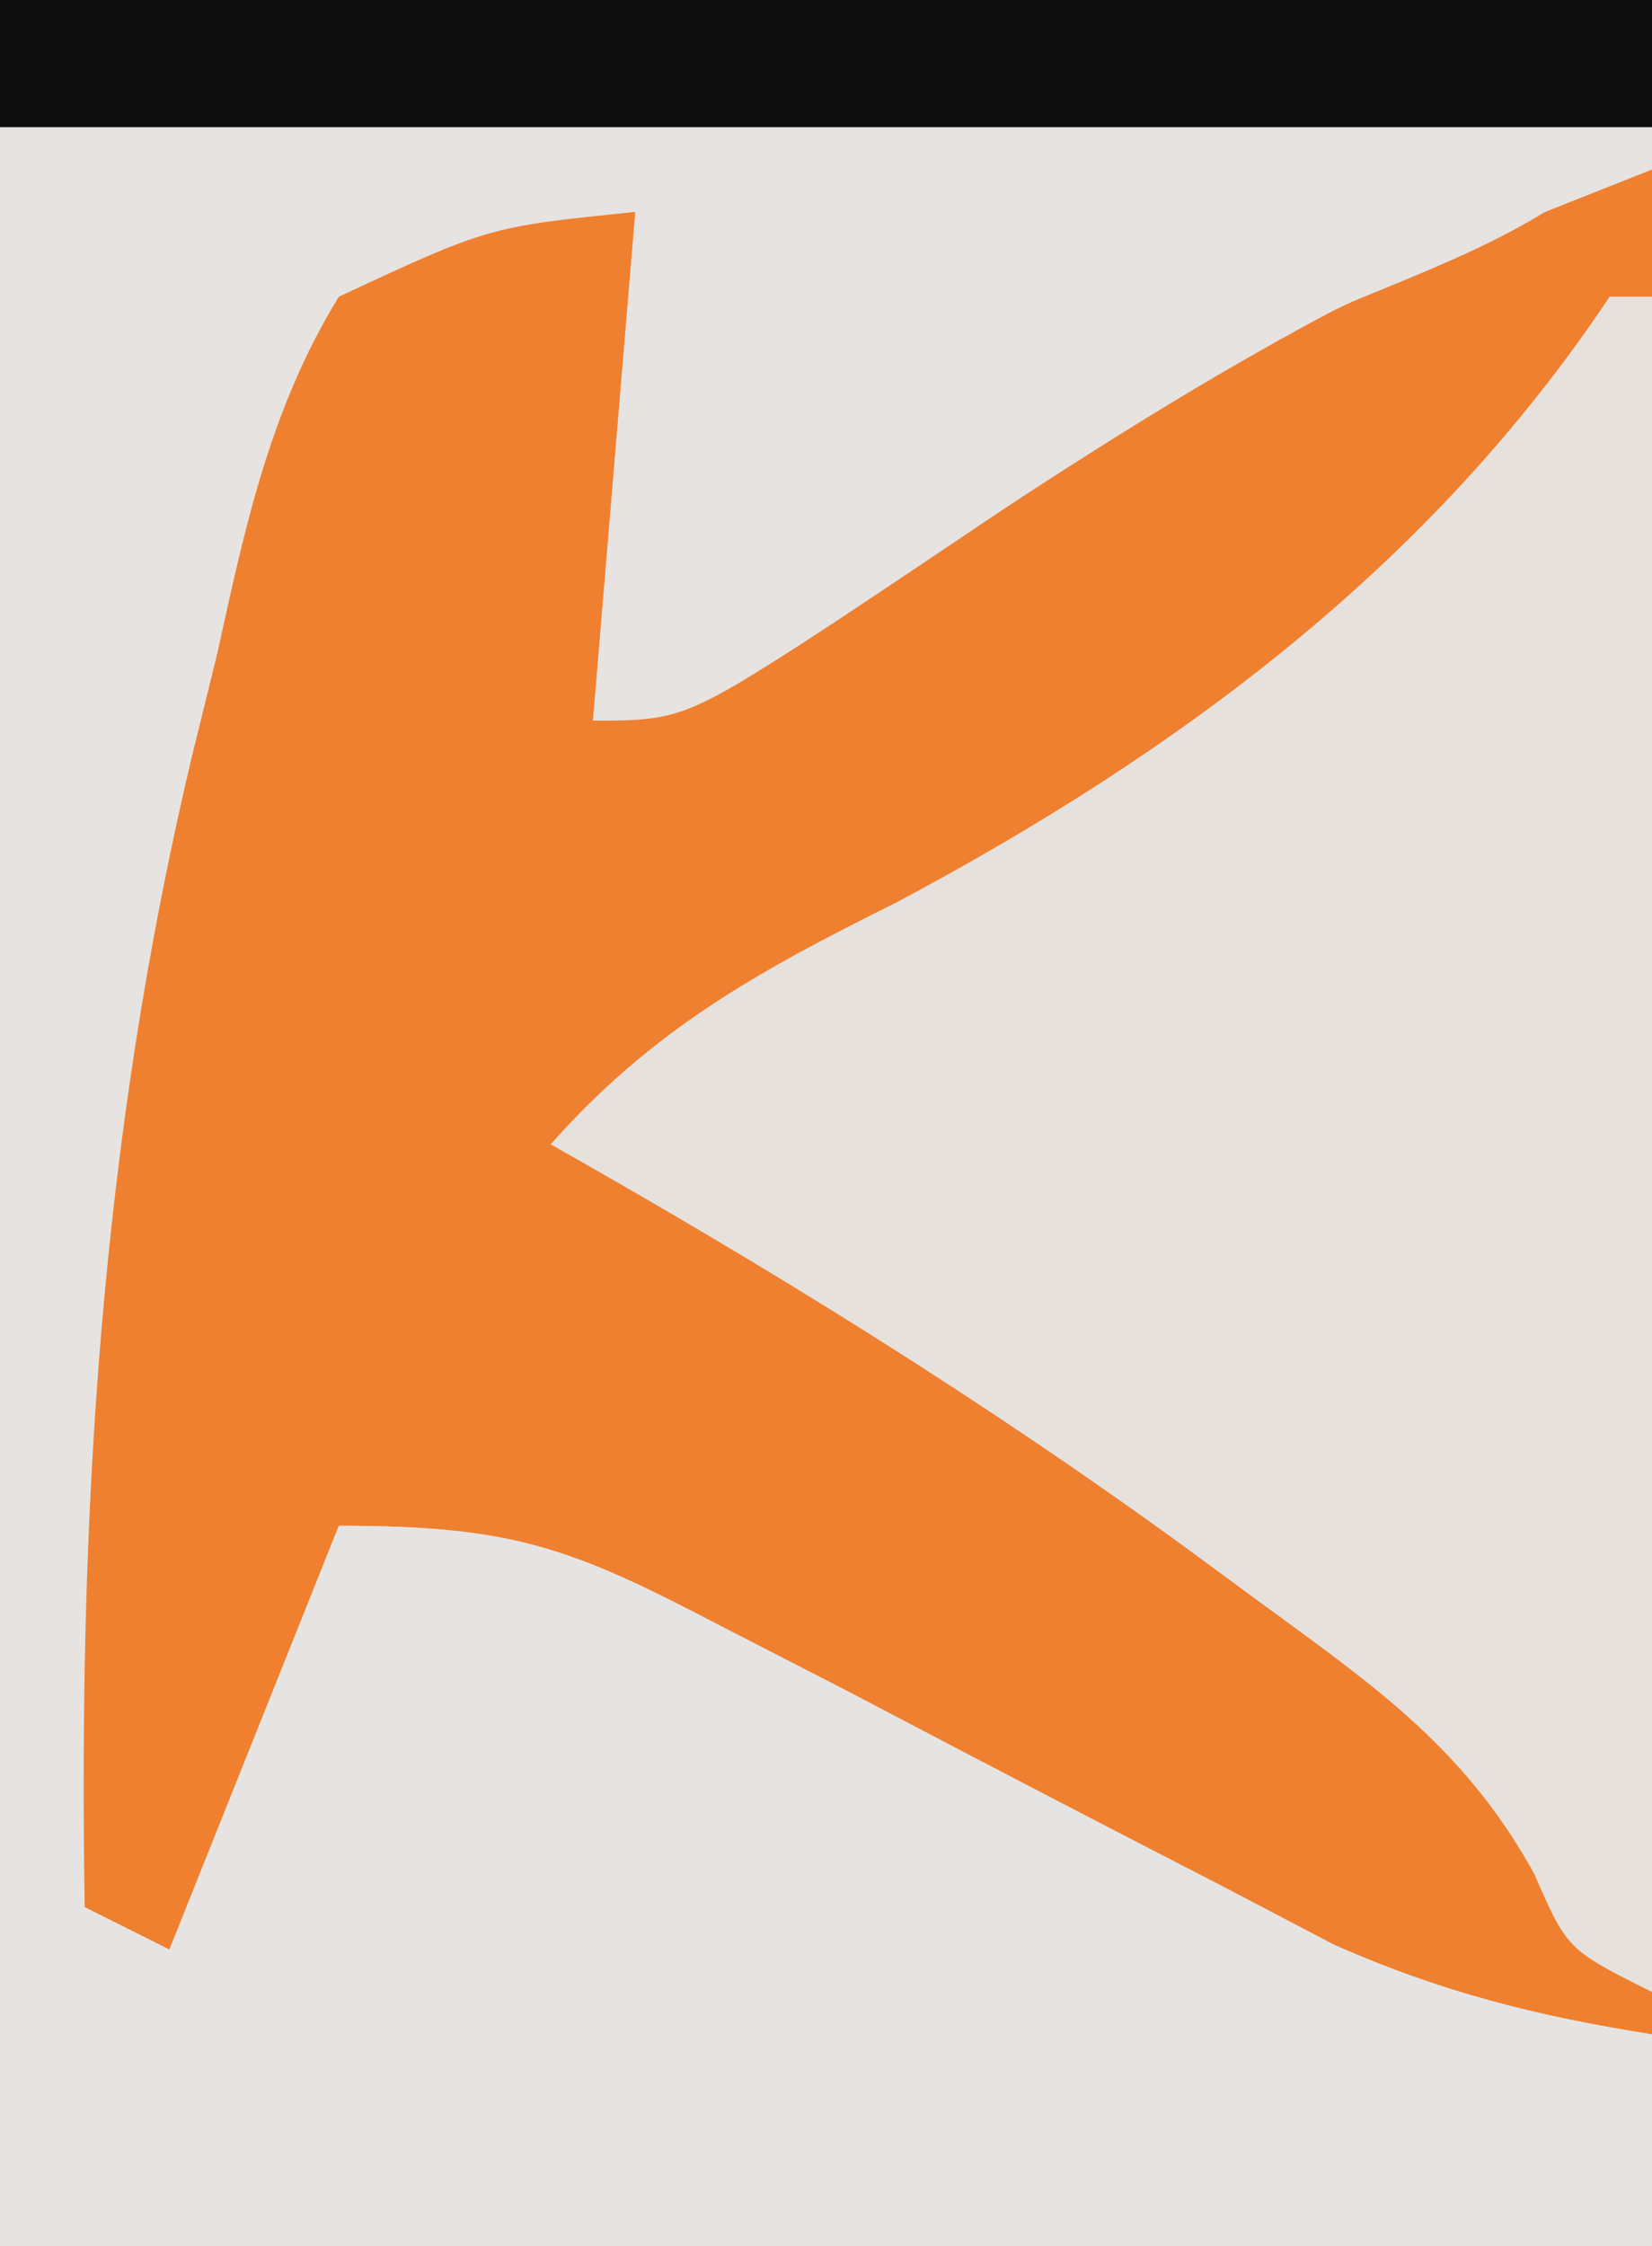 <?xml version="1.0" encoding="UTF-8"?>
<svg version="1.1" xmlns="http://www.w3.org/2000/svg" width="39" height="53">
<path d="M0 0 C12.87 0 25.74 0 39 0 C39 17.49 39 34.98 39 53 C26.13 53 13.26 53 0 53 C0 35.51 0 18.02 0 0 Z " fill="#EF8030" transform="translate(0,0)"/>
<path d="M0 0 C12.87 0 25.74 0 39 0 C39 1.32 39 2.64 39 4 C37.804 4.474 36.608 4.949 35.375 5.438 C30.116 7.744 25.451 10.81 20.699 14.002 C16.196 17 16.196 17 14 17 C14.33 13.04 14.66 9.08 15 5 C11.539 5.352 11.539 5.352 8 7 C6.377 9.64 5.786 12.431 5.125 15.438 C4.924 16.252 4.724 17.067 4.517 17.906 C2.371 26.96 1.848 35.722 2 45 C2.66 45.33 3.32 45.66 4 46 C5.32 42.7 6.64 39.4 8 36 C12.128 36 13.482 36.517 17.027 38.371 C17.984 38.863 18.942 39.355 19.928 39.861 C20.921 40.381 21.914 40.902 22.938 41.438 C24.902 42.463 26.869 43.482 28.84 44.496 C29.71 44.952 30.58 45.407 31.476 45.877 C33.998 46.999 36.282 47.571 39 48 C39 49.65 39 51.3 39 53 C26.13 53 13.26 53 0 53 C0 35.51 0 18.02 0 0 Z " fill="#E6E3E1" transform="translate(0,0)"/>
<path d="M0 0 C0.33 0 0.66 0 1 0 C1 13.2 1 26.4 1 40 C-1 39 -1 39 -1.781 37.211 C-3.467 34.153 -5.694 32.686 -8.5 30.625 C-9.029 30.236 -9.558 29.847 -10.103 29.446 C-14.883 25.977 -19.859 22.9 -25 20 C-22.6 17.29 -20.101 15.916 -16.875 14.312 C-10.19 10.761 -4.232 6.349 0 0 Z " fill="#E6E1DD" transform="translate(38,7)"/>
<path d="M0 0 C0.33 0 0.66 0 1 0 C1.049 0.999 1.098 1.998 1.148 3.027 C1.223 4.318 1.298 5.608 1.375 6.938 C1.445 8.225 1.514 9.513 1.586 10.84 C1.723 11.883 1.859 12.926 2 14 C2.66 14.33 3.32 14.66 4 15 C5.32 11.7 6.64 8.4 8 5 C12.128 5 13.482 5.517 17.027 7.371 C17.984 7.863 18.942 8.355 19.928 8.861 C21.418 9.642 21.418 9.642 22.938 10.438 C24.902 11.463 26.869 12.482 28.84 13.496 C30.145 14.179 30.145 14.179 31.476 14.877 C33.998 15.999 36.282 16.571 39 17 C39 18.65 39 20.3 39 22 C26.13 22 13.26 22 0 22 C0 14.74 0 7.48 0 0 Z " fill="#E6E4E3" transform="translate(0,31)"/>
<path d="M0 0 C1.118 0.003 2.237 0.006 3.389 0.01 C4.556 0.018 5.723 0.027 6.926 0.035 C8.105 0.04 9.283 0.044 10.498 0.049 C13.412 0.061 16.325 0.077 19.238 0.098 C17.056 2.28 15.001 3.046 12.186 4.206 C8.881 5.719 5.935 7.759 2.926 9.785 C-3.5 14.098 -3.5 14.098 -5.762 14.098 C-5.432 10.138 -5.102 6.178 -4.762 2.098 C-6.082 1.768 -7.402 1.438 -8.762 1.098 C-5.584 0.038 -3.336 -0.017 0 0 Z " fill="#E6E3E1" transform="translate(19.762,2.902)"/>
<path d="M0 0 C12.87 0 25.74 0 39 0 C39 0.99 39 1.98 39 3 C26.13 3 13.26 3 0 3 C0 2.01 0 1.02 0 0 Z " fill="#0E0E0E" transform="translate(0,0)"/>
</svg>
